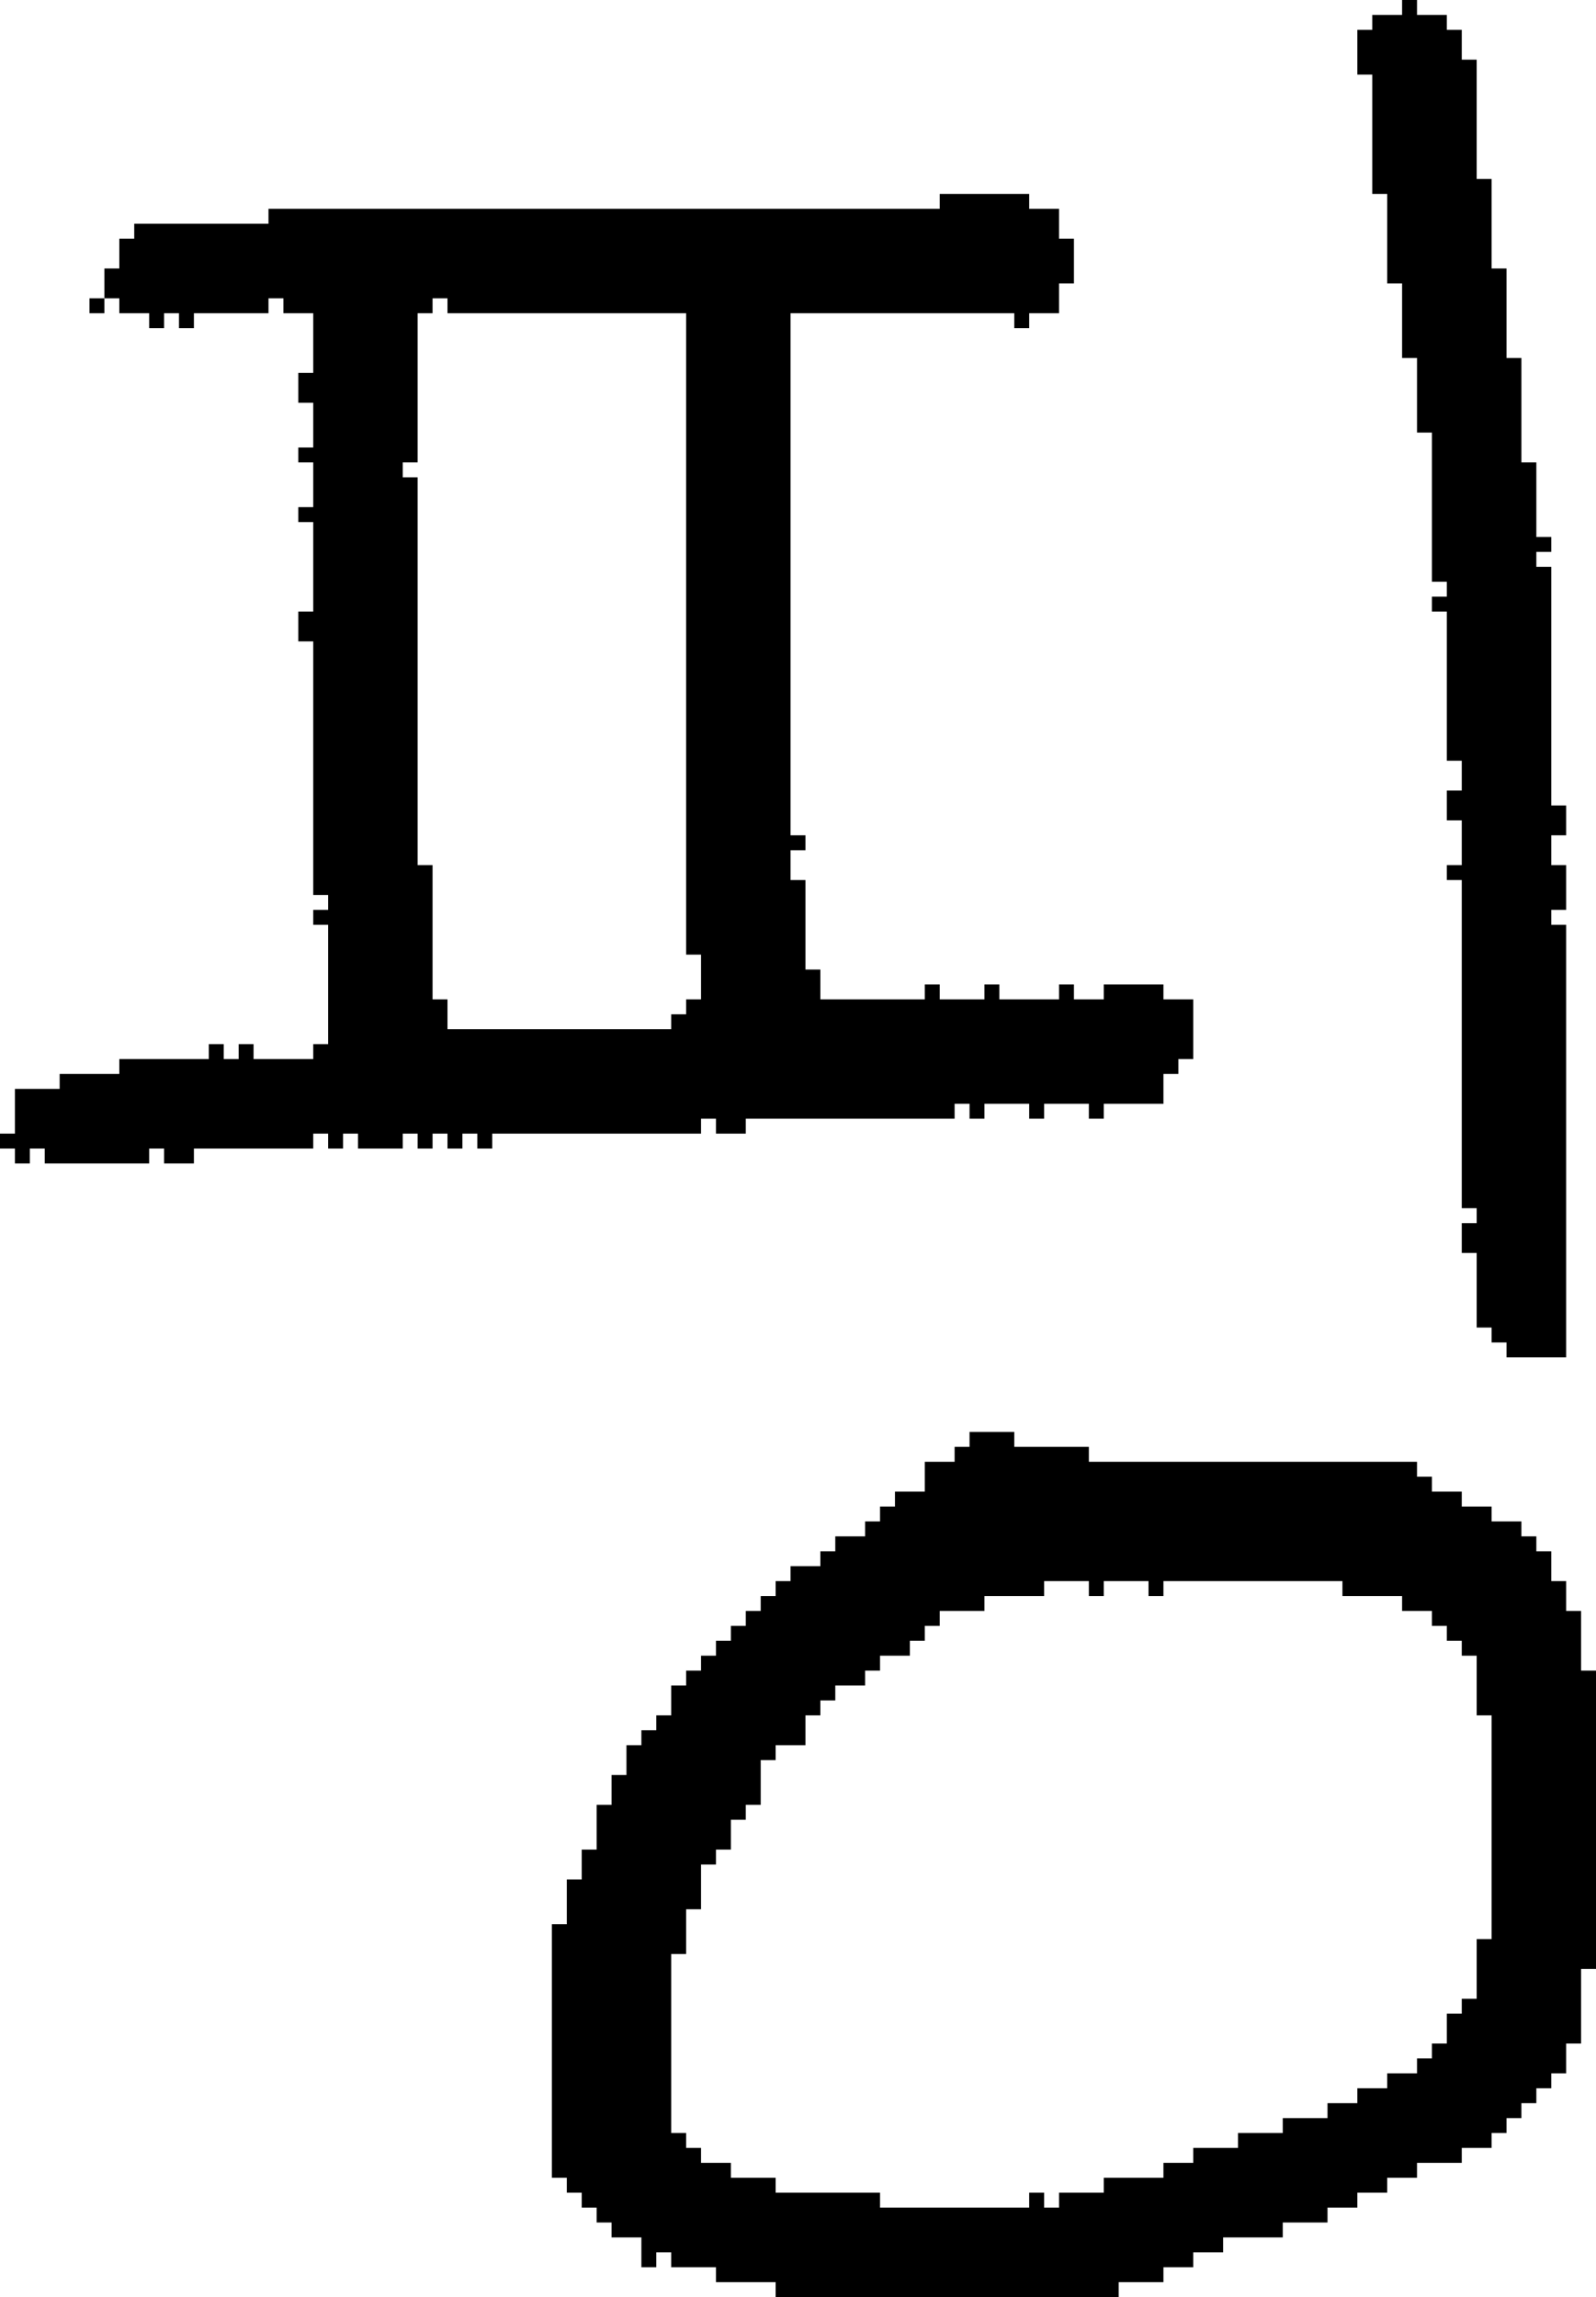 <?xml version="1.0" encoding="UTF-8" standalone="no"?>
<!DOCTYPE svg PUBLIC "-//W3C//DTD SVG 1.1//EN" 
  "http://www.w3.org/Graphics/SVG/1.1/DTD/svg11.dtd">
<svg width="107" height="154"
     xmlns="http://www.w3.org/2000/svg" version="1.1">
 <path d="  M 66,75  L 66,74  L 69,74  L 69,75  L 70,75  L 70,74  L 73,74  L 73,75  L 74,75  L 74,74  L 78,74  L 78,72  L 79,72  L 79,71  L 80,71  L 80,67  L 78,67  L 78,66  L 74,66  L 74,67  L 72,67  L 72,66  L 71,66  L 71,67  L 67,67  L 67,66  L 66,66  L 66,67  L 63,67  L 63,66  L 62,66  L 62,67  L 55,67  L 55,65  L 54,65  L 54,59  L 53,59  L 53,57  L 54,57  L 54,56  L 53,56  L 53,21  L 68,21  L 68,22  L 69,22  L 69,21  L 71,21  L 71,19  L 72,19  L 72,16  L 71,16  L 71,14  L 69,14  L 69,13  L 63,13  L 63,14  L 18,14  L 18,15  L 9,15  L 9,16  L 8,16  L 8,18  L 7,18  L 7,20  L 8,20  L 8,21  L 10,21  L 10,22  L 11,22  L 11,21  L 12,21  L 12,22  L 13,22  L 13,21  L 18,21  L 18,20  L 19,20  L 19,21  L 21,21  L 21,25  L 20,25  L 20,27  L 21,27  L 21,30  L 20,30  L 20,31  L 21,31  L 21,34  L 20,34  L 20,35  L 21,35  L 21,41  L 20,41  L 20,43  L 21,43  L 21,60  L 22,60  L 22,61  L 21,61  L 21,62  L 22,62  L 22,70  L 21,70  L 21,71  L 17,71  L 17,70  L 16,70  L 16,71  L 15,71  L 15,70  L 14,70  L 14,71  L 8,71  L 8,72  L 4,72  L 4,73  L 1,73  L 1,76  L 0,76  L 0,77  L 1,77  L 1,78  L 2,78  L 2,77  L 3,77  L 3,78  L 10,78  L 10,77  L 11,77  L 11,78  L 13,78  L 13,77  L 21,77  L 21,76  L 22,76  L 22,77  L 23,77  L 23,76  L 24,76  L 24,77  L 27,77  L 27,76  L 28,76  L 28,77  L 29,77  L 29,76  L 30,76  L 30,77  L 31,77  L 31,76  L 32,76  L 32,77  L 33,77  L 33,76  L 47,76  L 47,75  L 48,75  L 48,76  L 50,76  L 50,75  L 64,75  L 64,74  L 65,74  L 65,75  Z  M 28,32  L 27,32  L 27,31  L 28,31  L 28,21  L 29,21  L 29,20  L 30,20  L 30,21  L 46,21  L 46,64  L 47,64  L 47,67  L 46,67  L 46,68  L 45,68  L 45,69  L 30,69  L 30,67  L 29,67  L 29,58  L 28,58  Z  " style="fill:rgb(0, 0, 0); fill-opacity:1.000; stroke:none;" />
 <path d="  M 6,21  L 7,21  L 7,20  L 6,20  Z  " style="fill:rgb(0, 0, 0); fill-opacity:1.000; stroke:none;" />
 <path d="  M 70,147  L 69,147  L 69,148  L 59,148  L 59,147  L 52,147  L 52,146  L 49,146  L 49,145  L 47,145  L 47,144  L 46,144  L 46,143  L 45,143  L 45,131  L 46,131  L 46,128  L 47,128  L 47,125  L 48,125  L 48,124  L 49,124  L 49,122  L 50,122  L 50,121  L 51,121  L 51,118  L 52,118  L 52,117  L 54,117  L 54,115  L 55,115  L 55,114  L 56,114  L 56,113  L 58,113  L 58,112  L 59,112  L 59,111  L 61,111  L 61,110  L 62,110  L 62,109  L 63,109  L 63,108  L 66,108  L 66,107  L 70,107  L 70,106  L 73,106  L 73,107  L 74,107  L 74,106  L 77,106  L 77,107  L 78,107  L 78,106  L 90,106  L 90,107  L 94,107  L 94,108  L 96,108  L 96,109  L 97,109  L 97,110  L 98,110  L 98,111  L 99,111  L 99,115  L 100,115  L 100,130  L 99,130  L 99,134  L 98,134  L 98,135  L 97,135  L 97,137  L 96,137  L 96,138  L 95,138  L 95,139  L 93,139  L 93,140  L 91,140  L 91,141  L 89,141  L 89,142  L 86,142  L 86,143  L 83,143  L 83,144  L 80,144  L 80,145  L 78,145  L 78,146  L 74,146  L 74,147  L 71,147  L 71,148  L 70,148  Z  M 55,105  L 53,105  L 53,106  L 52,106  L 52,107  L 51,107  L 51,108  L 50,108  L 50,109  L 49,109  L 49,110  L 48,110  L 48,111  L 47,111  L 47,112  L 46,112  L 46,113  L 45,113  L 45,115  L 44,115  L 44,116  L 43,116  L 43,117  L 42,117  L 42,119  L 41,119  L 41,121  L 40,121  L 40,124  L 39,124  L 39,126  L 38,126  L 38,129  L 37,129  L 37,146  L 38,146  L 38,147  L 39,147  L 39,148  L 40,148  L 40,149  L 41,149  L 41,150  L 43,150  L 43,152  L 44,152  L 44,151  L 45,151  L 45,152  L 48,152  L 48,153  L 52,153  L 52,154  L 75,154  L 75,153  L 78,153  L 78,152  L 80,152  L 80,151  L 82,151  L 82,150  L 86,150  L 86,149  L 89,149  L 89,148  L 91,148  L 91,147  L 93,147  L 93,146  L 95,146  L 95,145  L 98,145  L 98,144  L 100,144  L 100,143  L 101,143  L 101,142  L 102,142  L 102,141  L 103,141  L 103,140  L 104,140  L 104,139  L 105,139  L 105,137  L 106,137  L 106,132  L 107,132  L 107,112  L 106,112  L 106,108  L 105,108  L 105,106  L 104,106  L 104,104  L 103,104  L 103,103  L 102,103  L 102,102  L 100,102  L 100,101  L 98,101  L 98,100  L 96,100  L 96,99  L 95,99  L 95,98  L 73,98  L 73,97  L 68,97  L 68,96  L 65,96  L 65,97  L 64,97  L 64,98  L 62,98  L 62,100  L 60,100  L 60,101  L 59,101  L 59,102  L 58,102  L 58,103  L 56,103  L 56,104  L 55,104  Z  " style="fill:rgb(0, 0, 0); fill-opacity:1.000; stroke:none;" />
 <path d="  M 94,19  L 94,24  L 95,24  L 95,29  L 96,29  L 96,39  L 97,39  L 97,40  L 96,40  L 96,41  L 97,41  L 97,51  L 98,51  L 98,53  L 97,53  L 97,55  L 98,55  L 98,58  L 97,58  L 97,59  L 98,59  L 98,81  L 99,81  L 99,82  L 98,82  L 98,84  L 99,84  L 99,89  L 100,89  L 100,90  L 101,90  L 101,91  L 105,91  L 105,62  L 104,62  L 104,61  L 105,61  L 105,58  L 104,58  L 104,56  L 105,56  L 105,54  L 104,54  L 104,38  L 103,38  L 103,37  L 104,37  L 104,36  L 103,36  L 103,31  L 102,31  L 102,24  L 101,24  L 101,18  L 100,18  L 100,12  L 99,12  L 99,4  L 98,4  L 98,2  L 97,2  L 97,1  L 95,1  L 95,0  L 94,0  L 94,1  L 92,1  L 92,2  L 91,2  L 91,5  L 92,5  L 92,13  L 93,13  L 93,19  Z  " style="fill:rgb(0, 0, 0); fill-opacity:1.000; stroke:none;" />
</svg>
